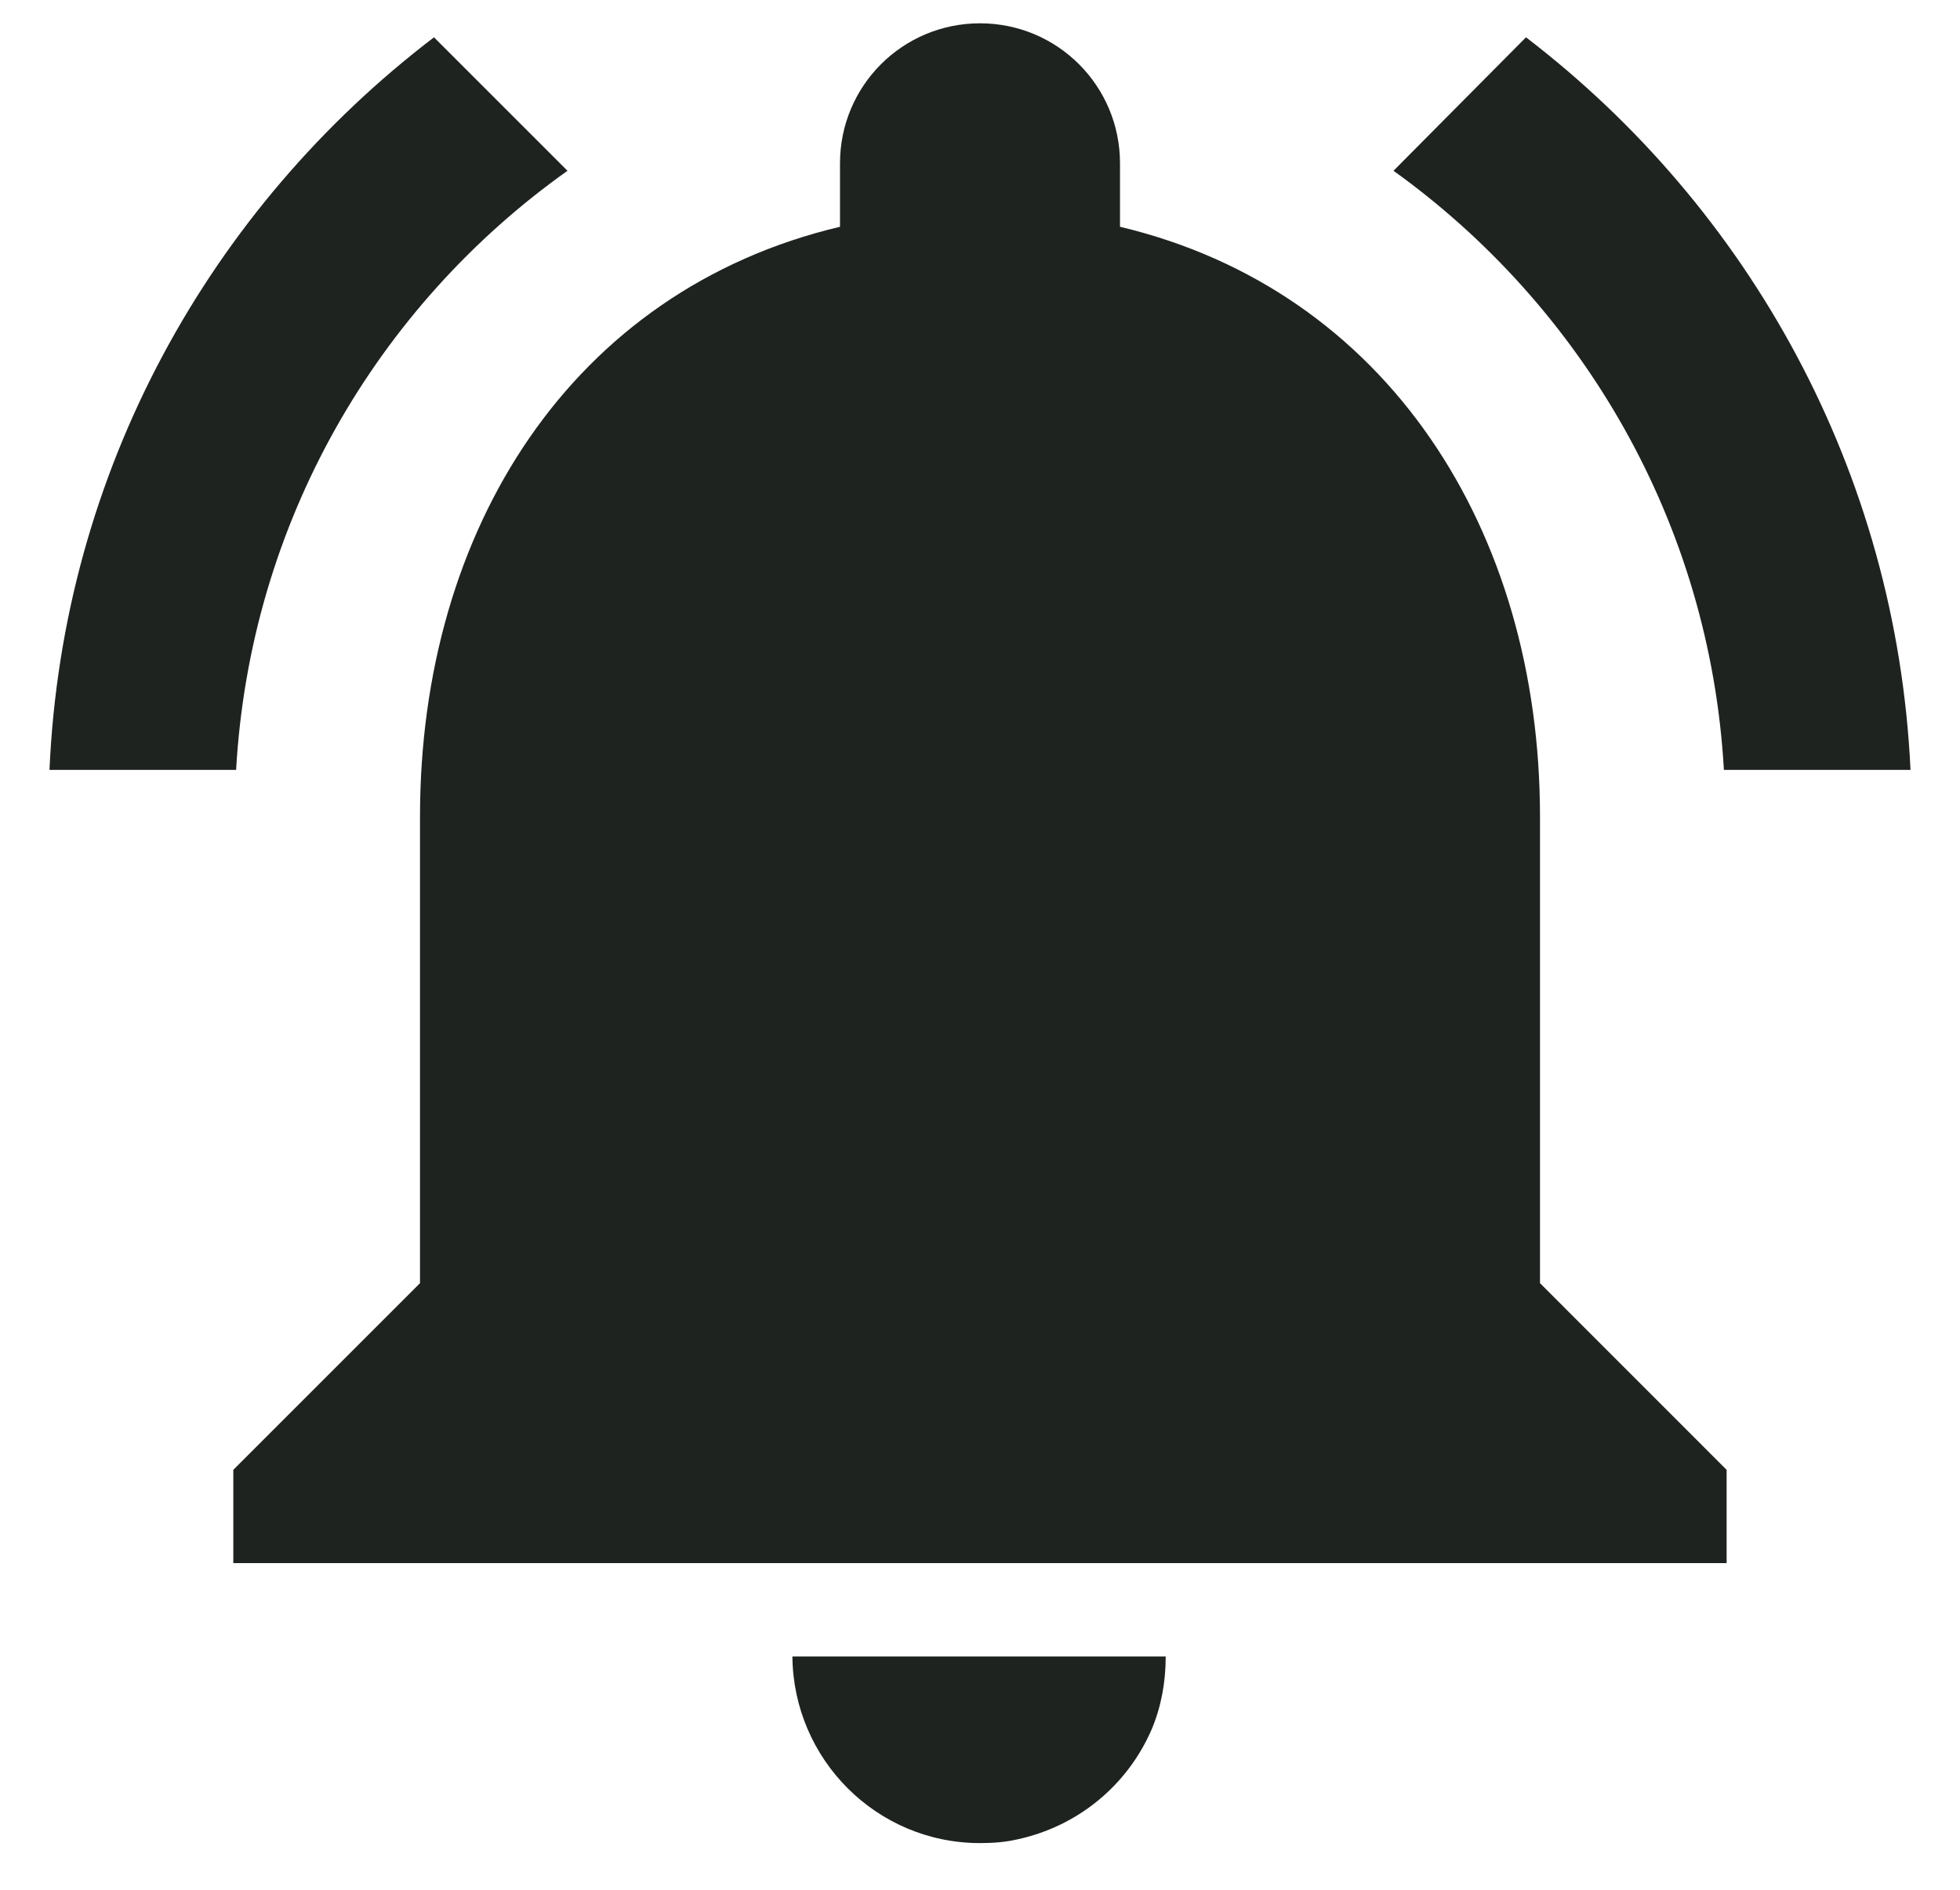 <svg width="28" height="27" viewBox="0 0 28 27" fill="none" xmlns="http://www.w3.org/2000/svg">
<path d="M8.107 2.44L6.2 0.533C3 2.973 0.893 6.733 0.707 11H3.373C3.573 7.467 5.387 4.373 8.107 2.44ZM24.627 11H27.293C27.093 6.733 24.986 2.973 21.8 0.533L19.907 2.44C22.6 4.373 24.427 7.467 24.627 11ZM22 11.667C22 7.573 19.813 4.147 16 3.24V2.333C16 1.227 15.107 0.333 14 0.333C12.893 0.333 12 1.227 12 2.333V3.24C8.173 4.147 6 7.56 6 11.667V18.333L3.333 21V22.333H24.666V21L22 18.333V11.667ZM14 26.333C14.187 26.333 14.36 26.32 14.533 26.28C15.4 26.093 16.107 25.507 16.453 24.707C16.587 24.387 16.653 24.04 16.653 23.667H11.32C11.333 25.133 12.52 26.333 14 26.333Z" fill="#1F2320"/>
</svg>
